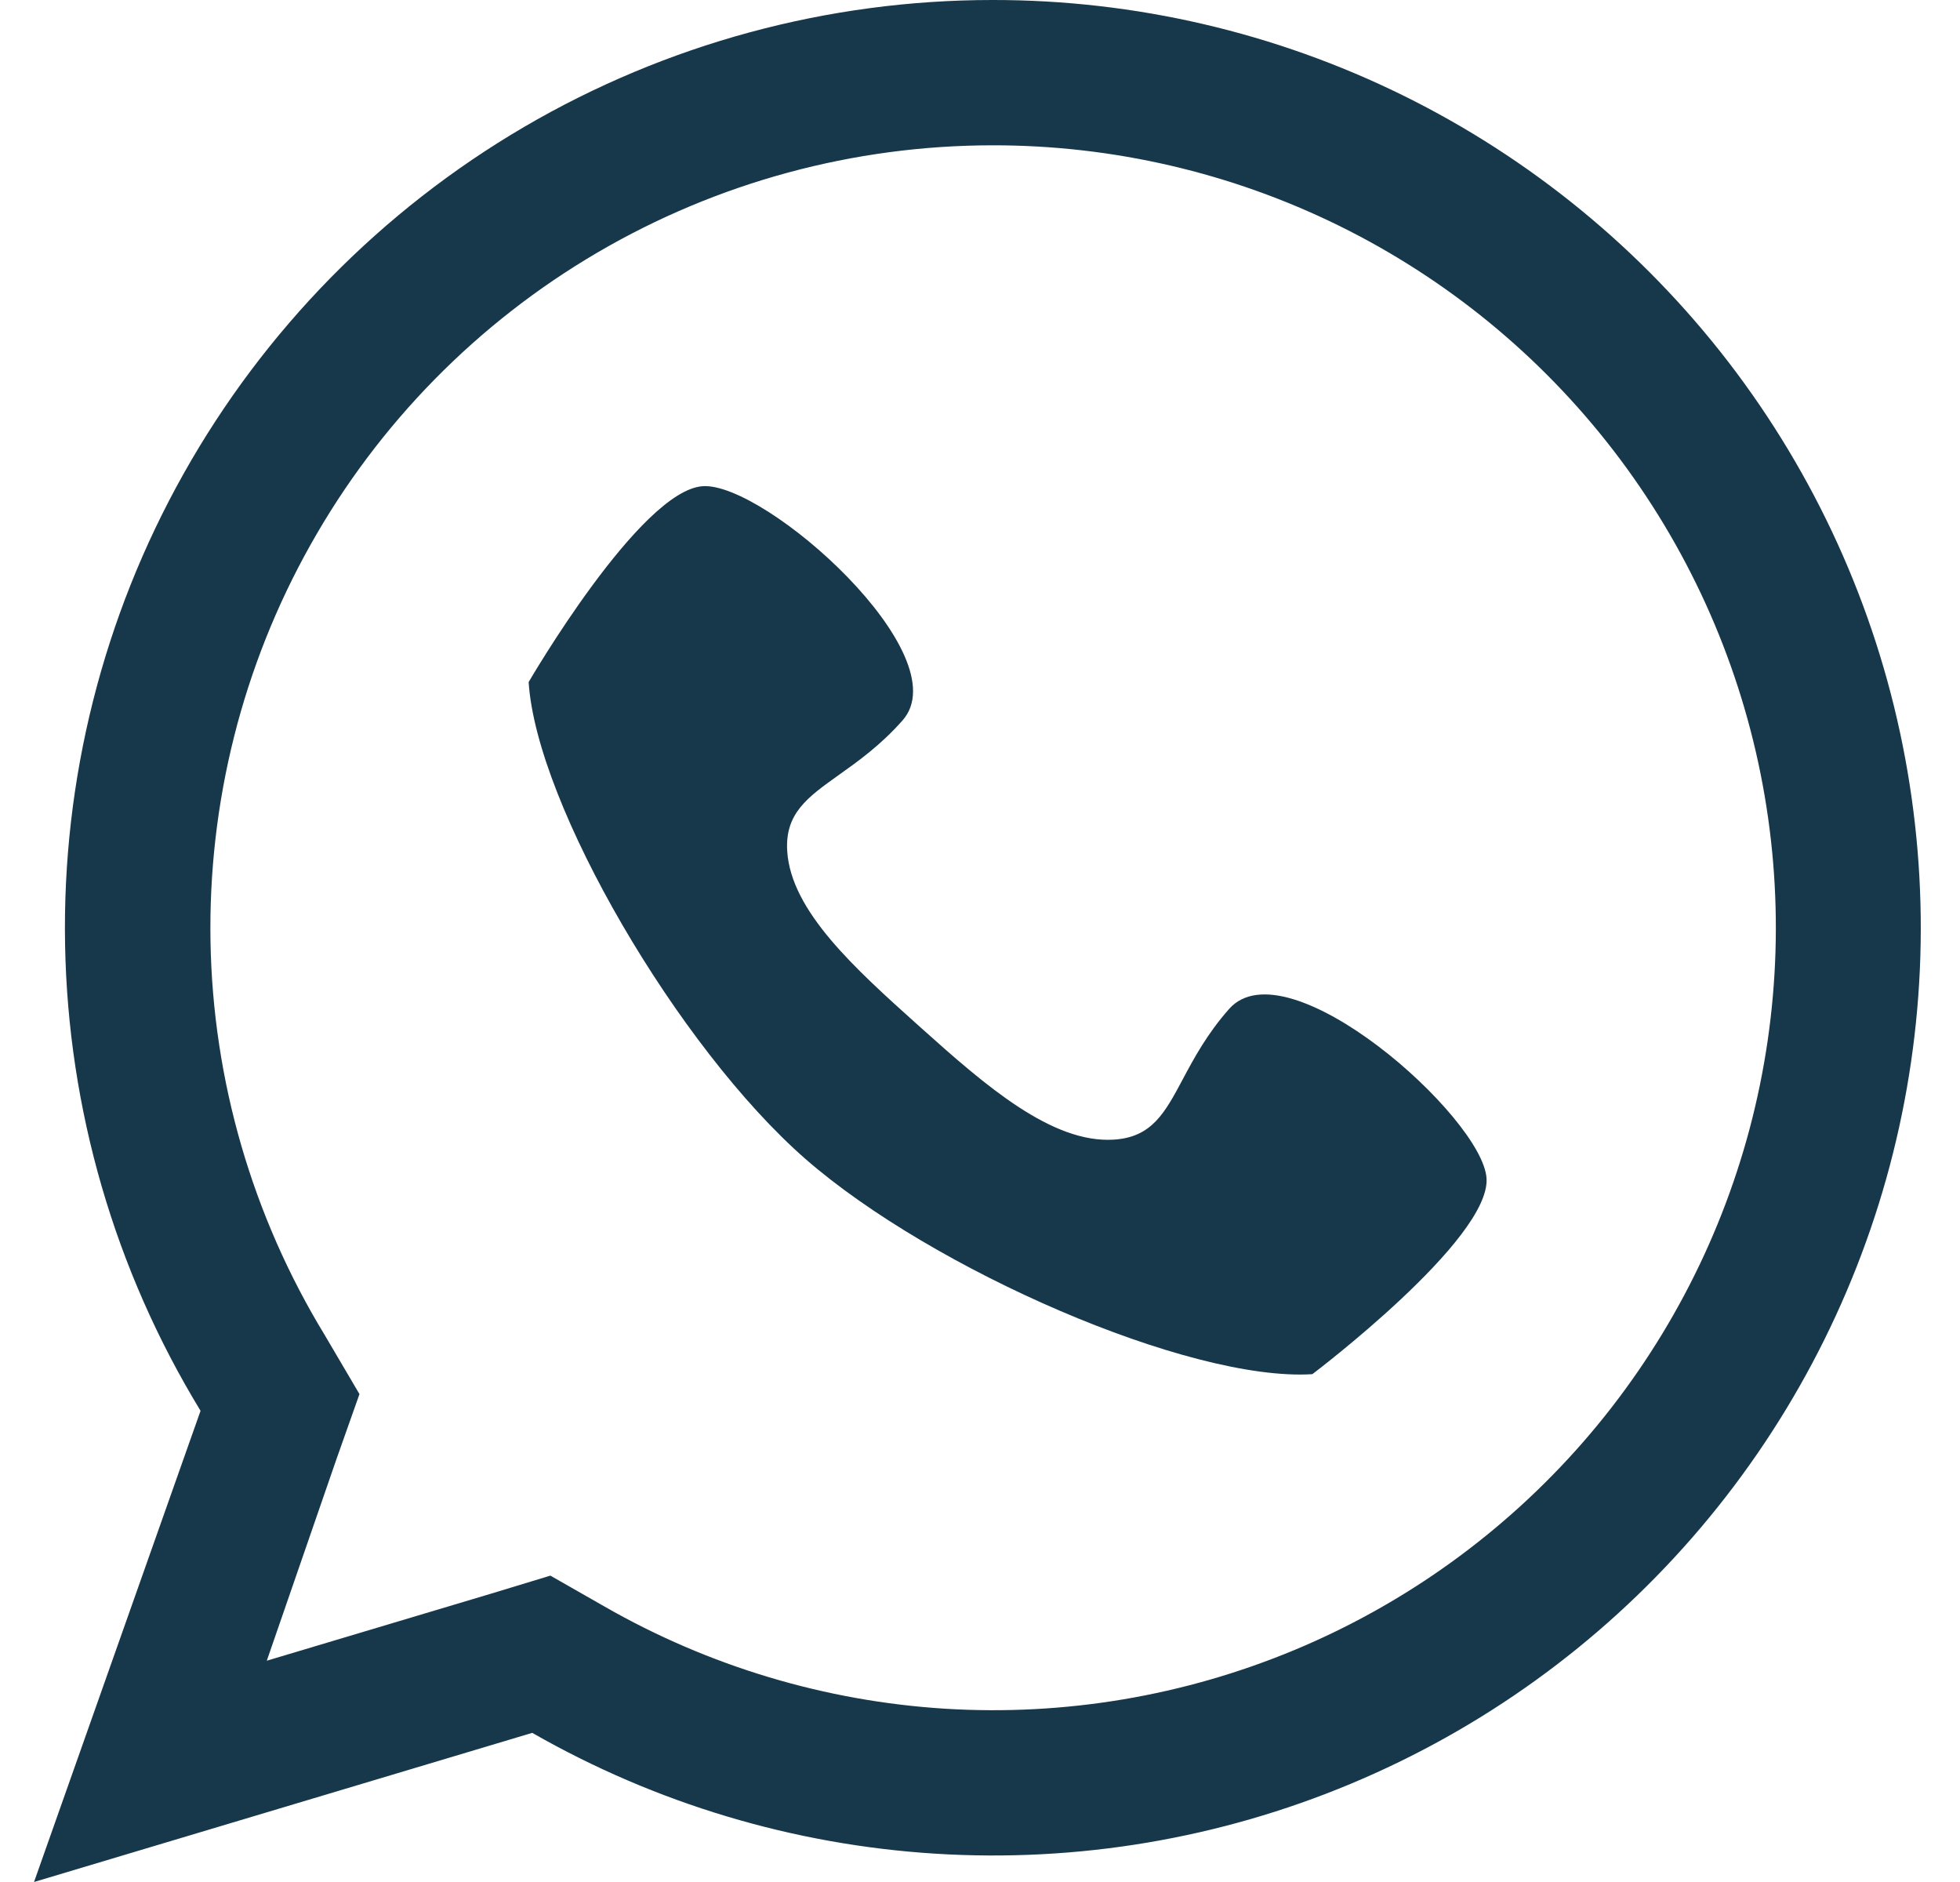 <svg width="25" height="24" viewBox="0 0 25 24" fill="none" xmlns="http://www.w3.org/2000/svg">
<path fill-rule="evenodd" clip-rule="evenodd" d="M17.076 2.877C15.703 2.202 14.194 1.852 12.665 1.853H12.66C10.889 1.854 9.15 2.325 7.621 3.22C6.092 4.115 4.829 5.4 3.962 6.945C3.094 8.489 2.654 10.237 2.685 12.008C2.716 13.779 3.219 15.509 4.14 17.022L4.585 17.778L4.291 18.609L3.403 21.178L6.26 20.324L7.02 20.093L7.714 20.489C9.041 21.249 10.525 21.694 12.051 21.79C13.578 21.885 15.105 21.628 16.517 21.039C17.928 20.45 19.185 19.544 20.191 18.392C21.197 17.239 21.924 15.871 22.317 14.393C22.709 12.915 22.757 11.366 22.456 9.867C22.155 8.367 21.513 6.957 20.58 5.745C19.647 4.533 18.448 3.552 17.076 2.877ZM6.683 1.62C8.496 0.559 10.559 -0 12.66 7.20176e-07H12.665C14.478 -0.001 16.267 0.415 17.894 1.216C19.52 2.017 20.941 3.181 22.047 4.618C23.152 6.055 23.913 7.727 24.269 9.505C24.625 11.283 24.569 13.119 24.103 14.871C23.637 16.623 22.774 18.245 21.582 19.611C20.39 20.977 18.899 22.051 17.226 22.749C15.553 23.448 13.741 23.752 11.932 23.639C10.122 23.526 8.363 22.999 6.789 22.098L0.434 24L2.558 17.991C1.464 16.197 0.868 14.145 0.83 12.044C0.792 9.943 1.314 7.87 2.343 6.039C3.372 4.207 4.87 2.682 6.683 1.62ZM10.272 14.778C11.89 16.191 15.17 17.622 16.739 17.524C16.739 17.524 19.01 15.809 18.961 15.027C18.912 14.245 16.415 12.031 15.677 12.867C15.395 13.186 15.228 13.498 15.086 13.764C14.857 14.193 14.692 14.503 14.206 14.533C13.419 14.582 12.575 13.849 11.752 13.111L11.715 13.078C10.905 12.351 10.089 11.619 10.041 10.853C10.011 10.373 10.3 10.167 10.699 9.883C10.945 9.708 11.232 9.504 11.512 9.187C12.246 8.356 9.766 6.151 8.966 6.2C8.166 6.249 6.743 8.698 6.743 8.698C6.841 10.262 8.655 13.364 10.272 14.778Z" fill="#17384B"/>
</svg>
